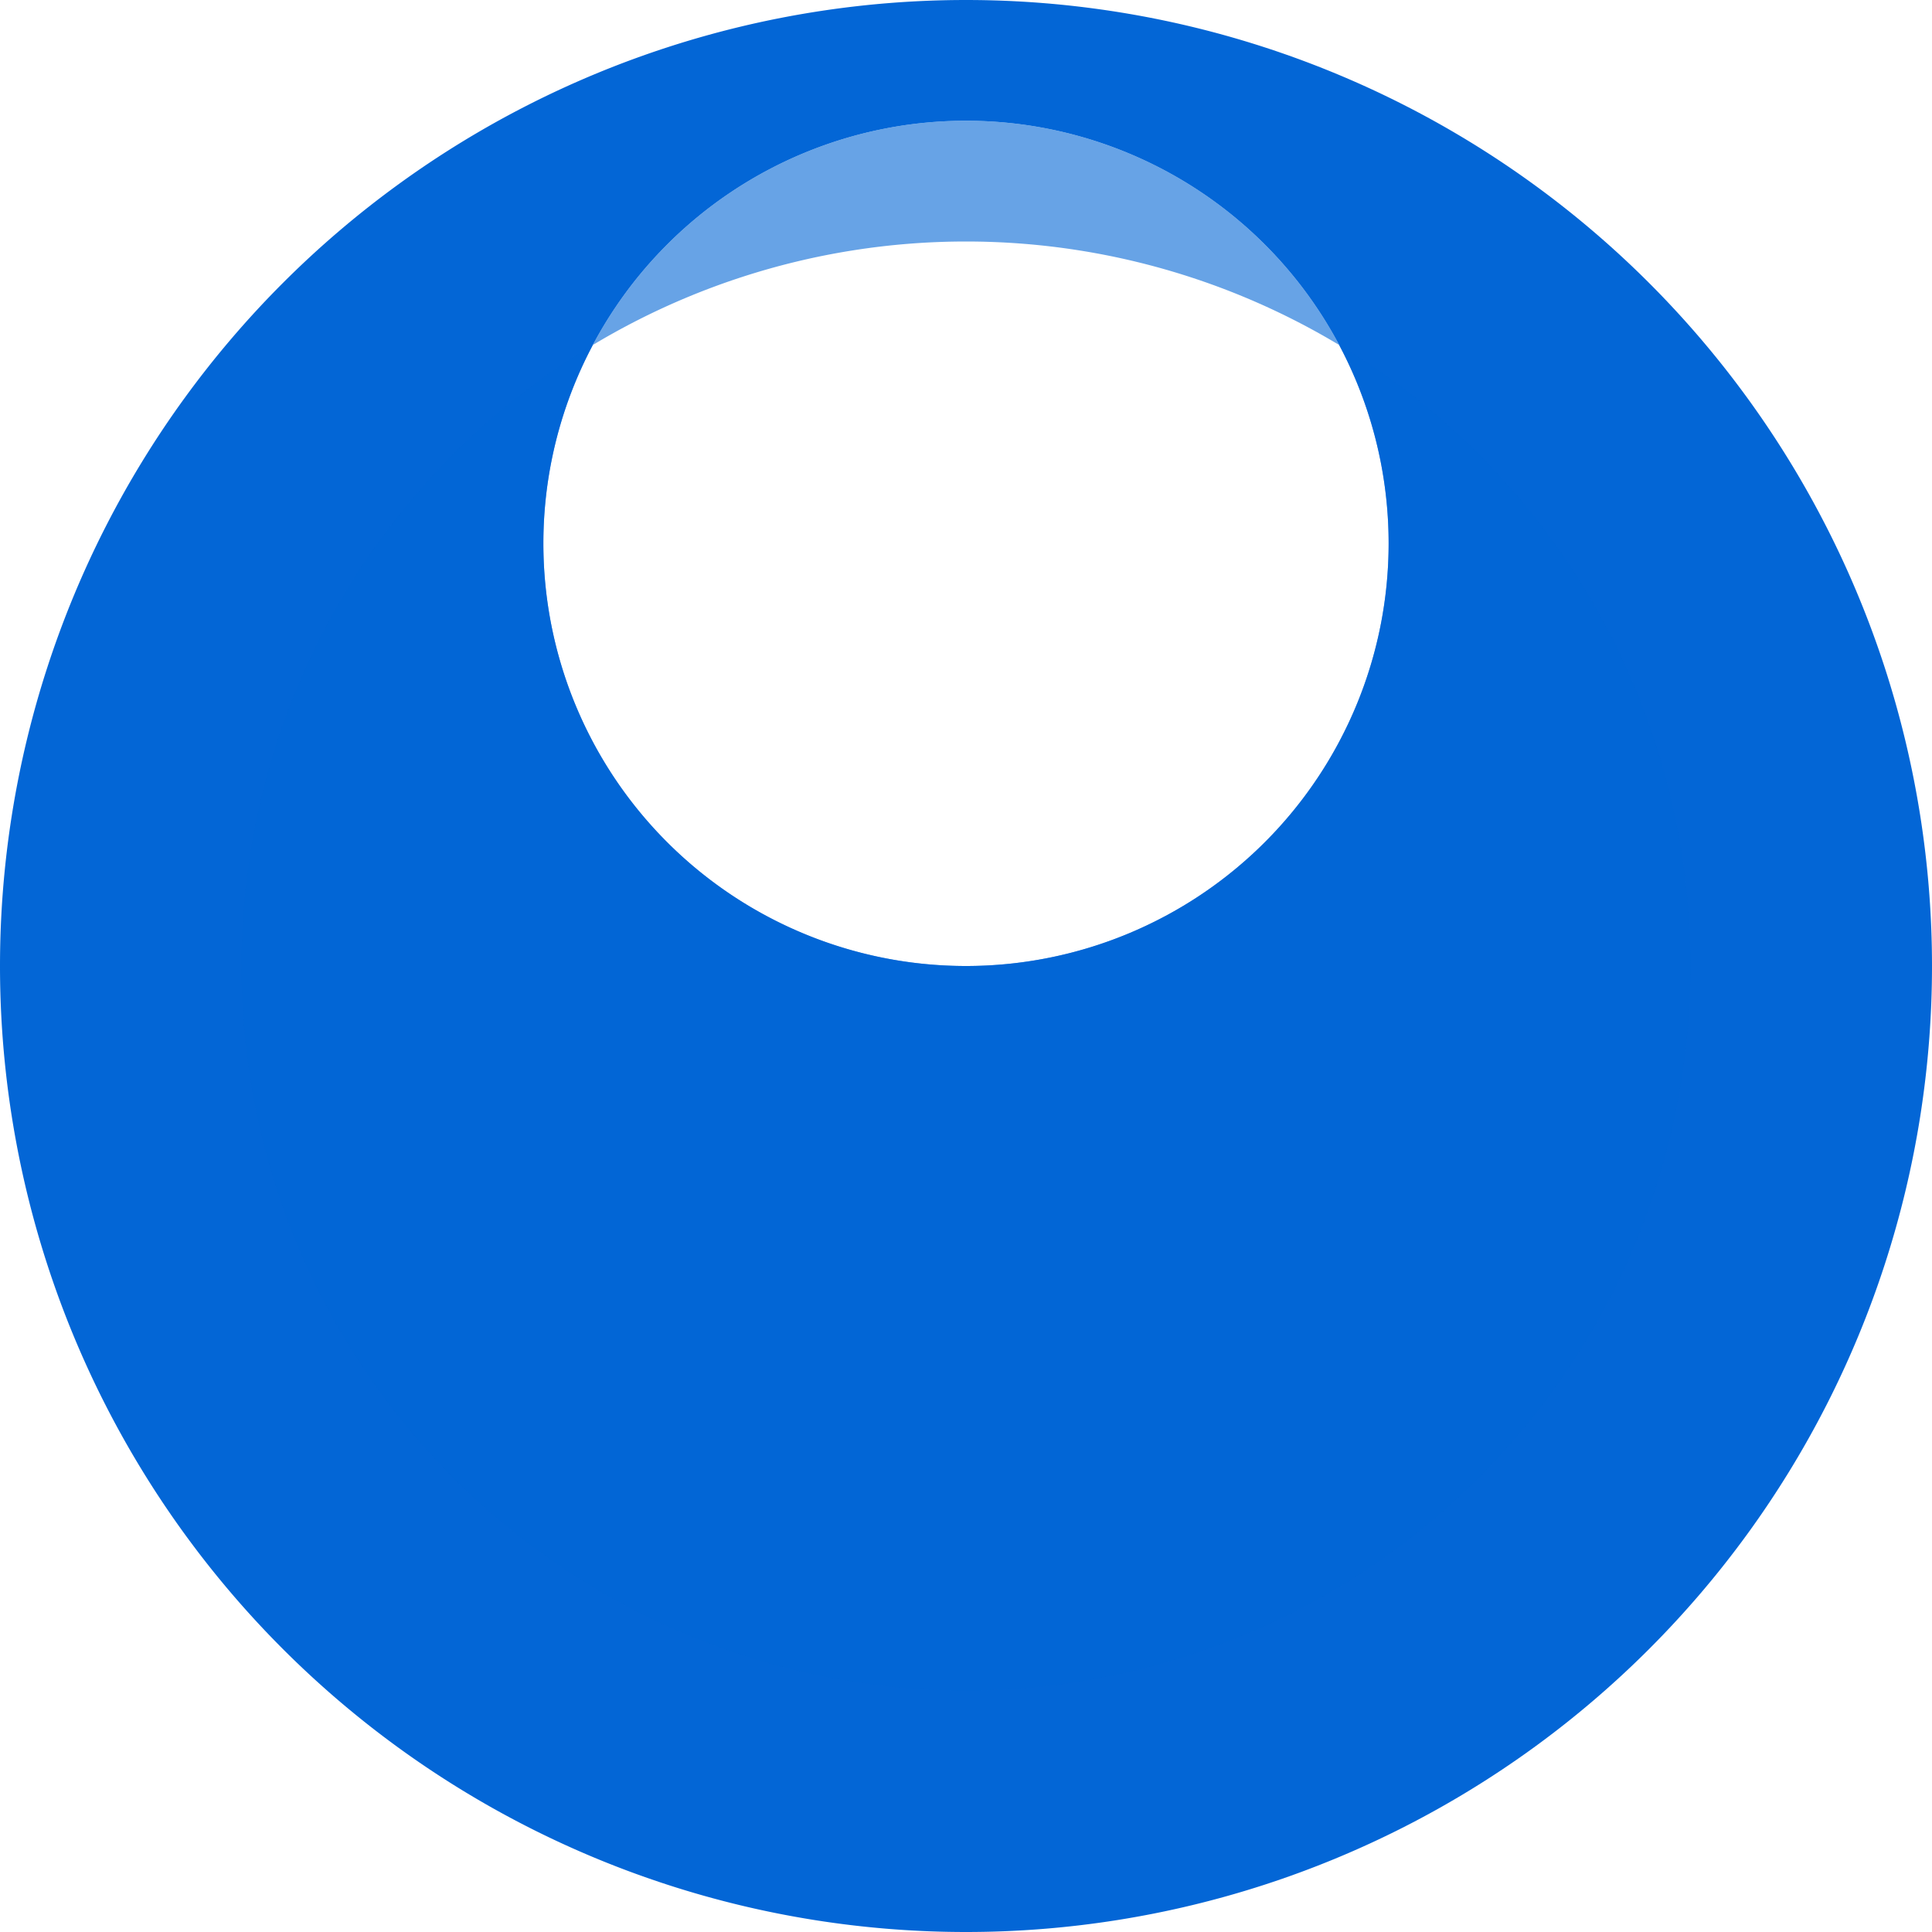 <!-- assets/branding/icon.svg -->
<svg width="16" height="16" viewBox="0 0 16 16" xmlns="http://www.w3.org/2000/svg" aria-label="Palimpsest Icon">
  <title>Palimpsest Icon</title>
  <style>
    .icon { fill: #0366d6; }
    @media (prefers-color-scheme: dark) { .icon { fill: #58a6ff; } }
  </style>
  <path class="icon" d="M8 0a8 8 0 1 0 0 16A8 8 0 0 0 8 0ZM4.5 4.5a3.5 3.5 0 1 1 7 0 3.5 3.5 0 0 1-7 0Z"/>
  <path class="icon" d="M8 2a6 6 0 1 0 0 12A6 6 0 0 0 8 2ZM4.5 4.5a3.5 3.5 0 1 1 7 0 3.5 3.5 0 0 1-7 0Z" opacity="0.6"/>
</svg>